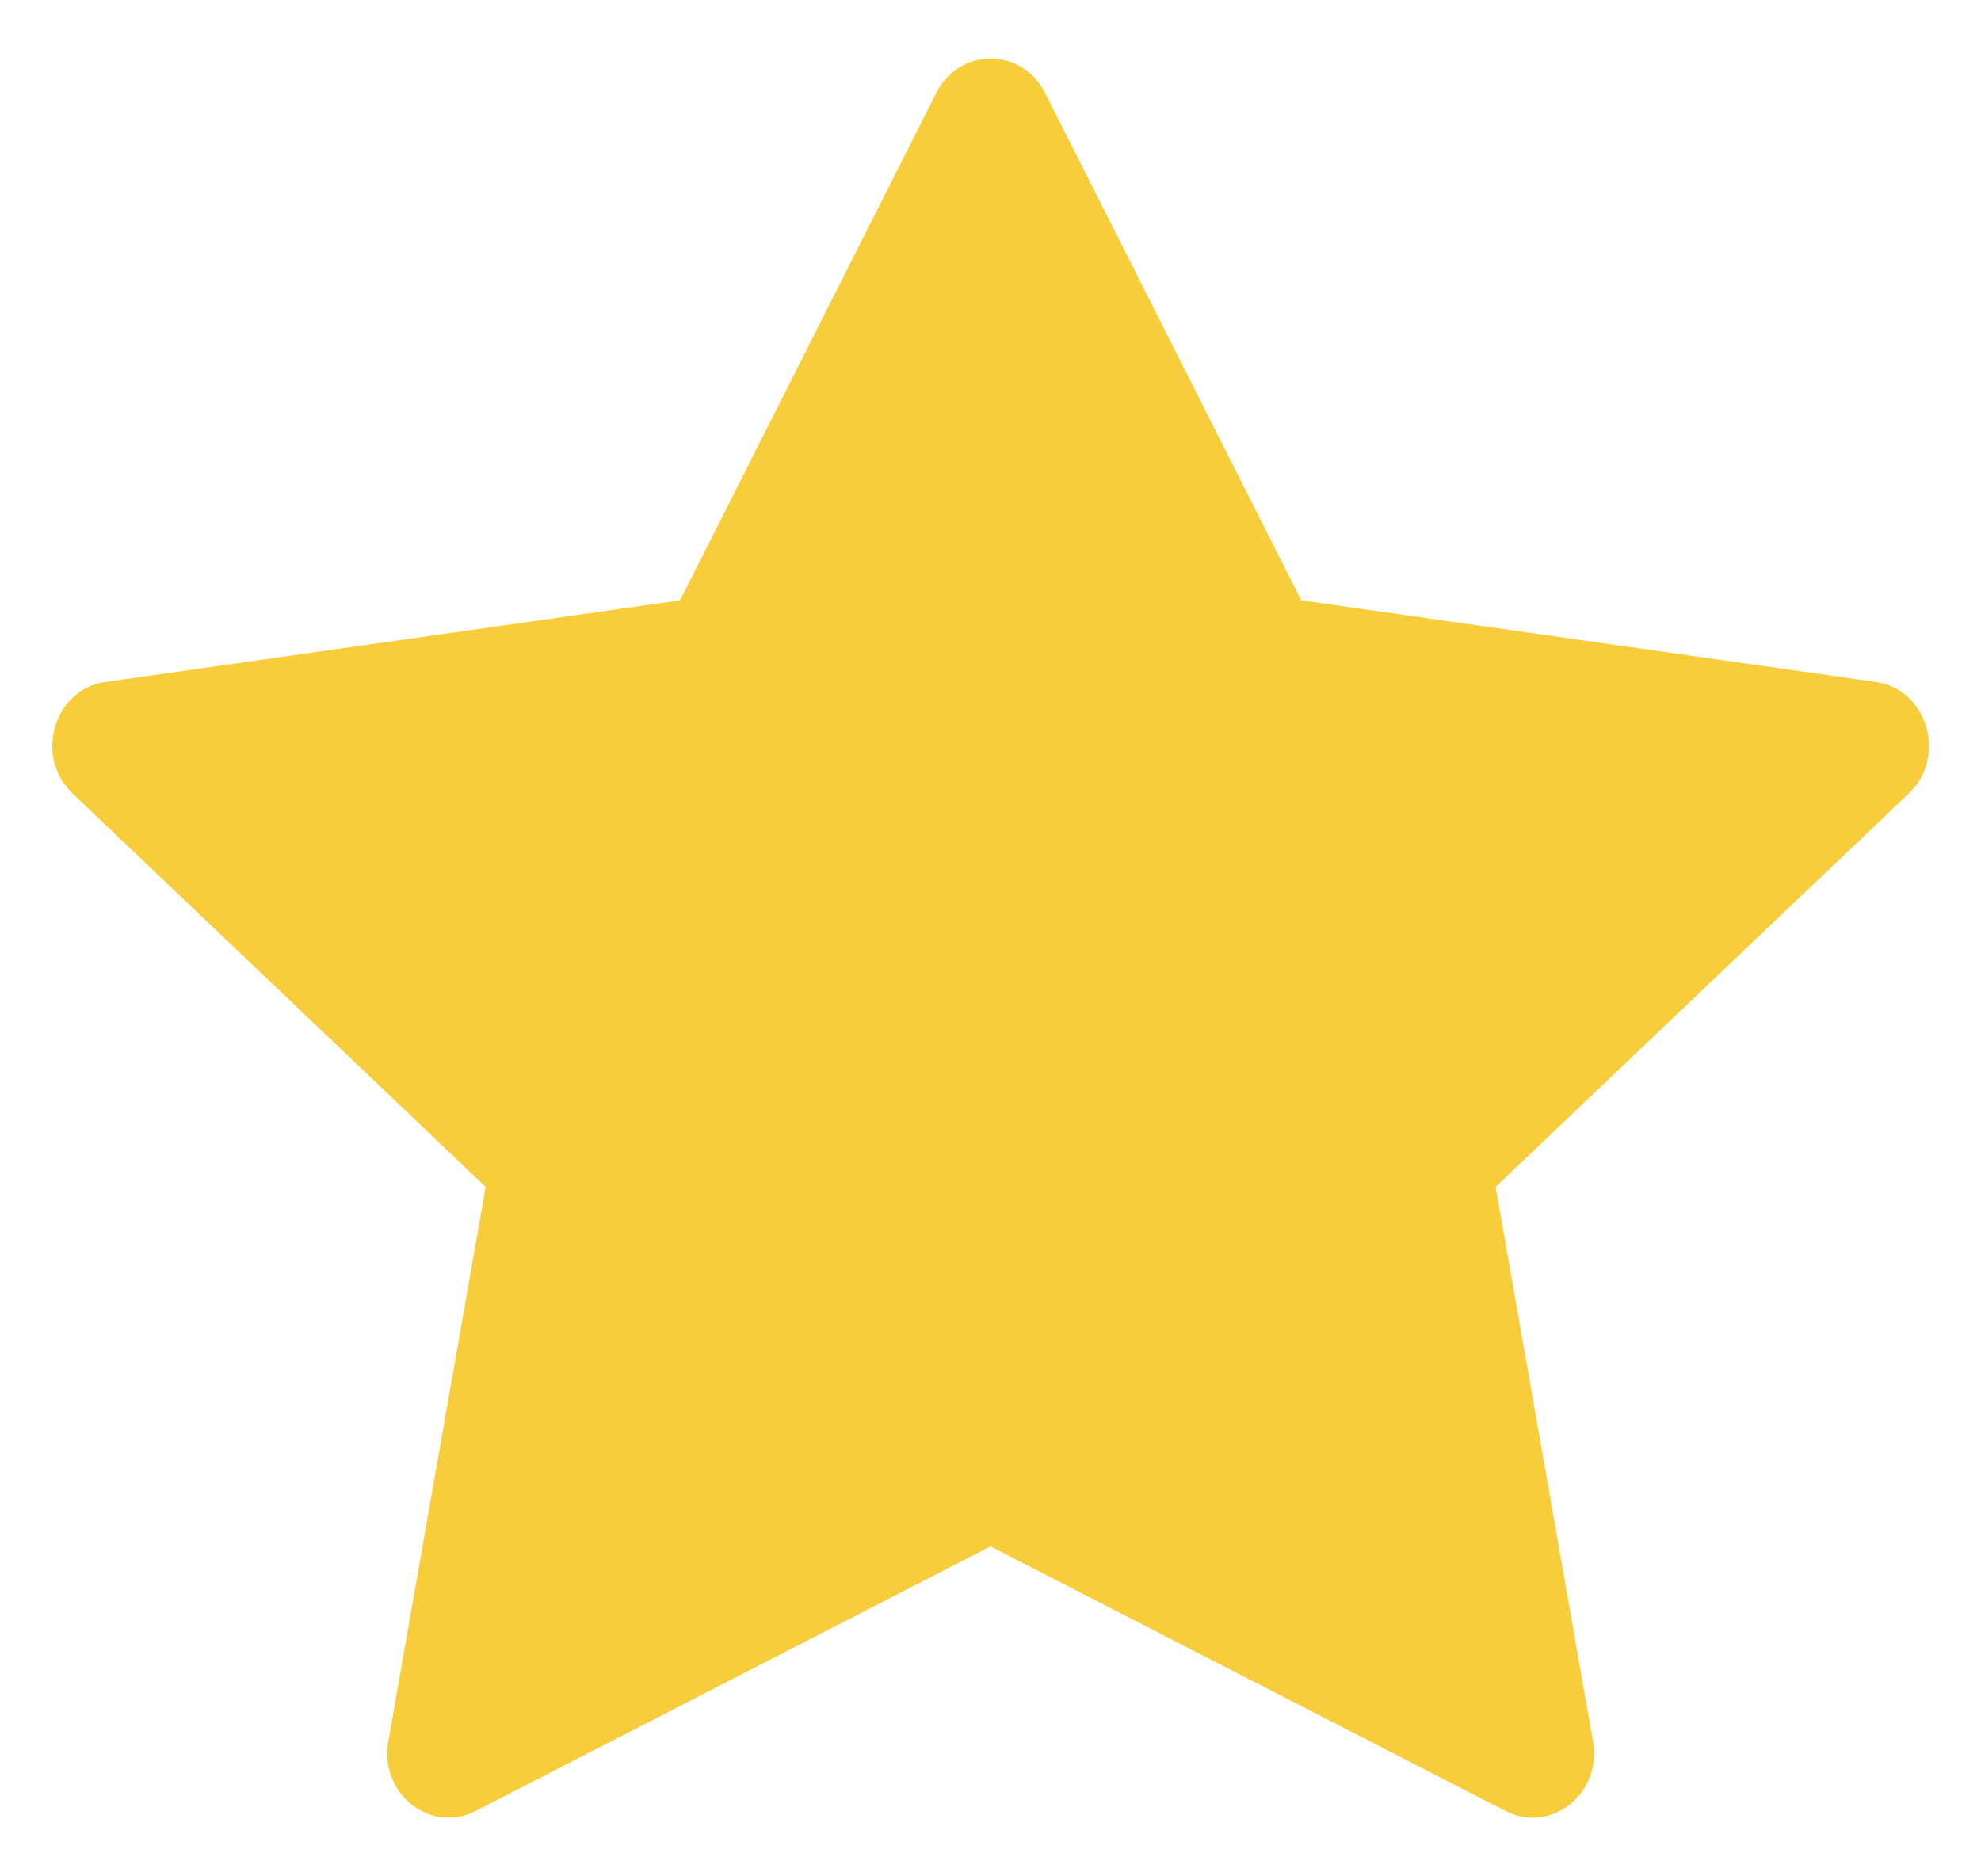 <svg width="19" height="18" viewBox="0 0 19 18" fill="none" xmlns="http://www.w3.org/2000/svg">
<path d="M4.563 17.373C4.129 17.596 3.636 17.206 3.724 16.707L4.658 11.386L0.695 7.611C0.324 7.257 0.517 6.612 1.013 6.542L6.523 5.759L8.98 0.891C9.202 0.452 9.801 0.452 10.023 0.891L12.48 5.759L17.99 6.542C18.486 6.612 18.679 7.257 18.308 7.611L14.345 11.386L15.279 16.707C15.367 17.206 14.874 17.596 14.44 17.373L9.5 14.835L4.562 17.373H4.563Z" fill="#F7CD3B"/>
</svg>
